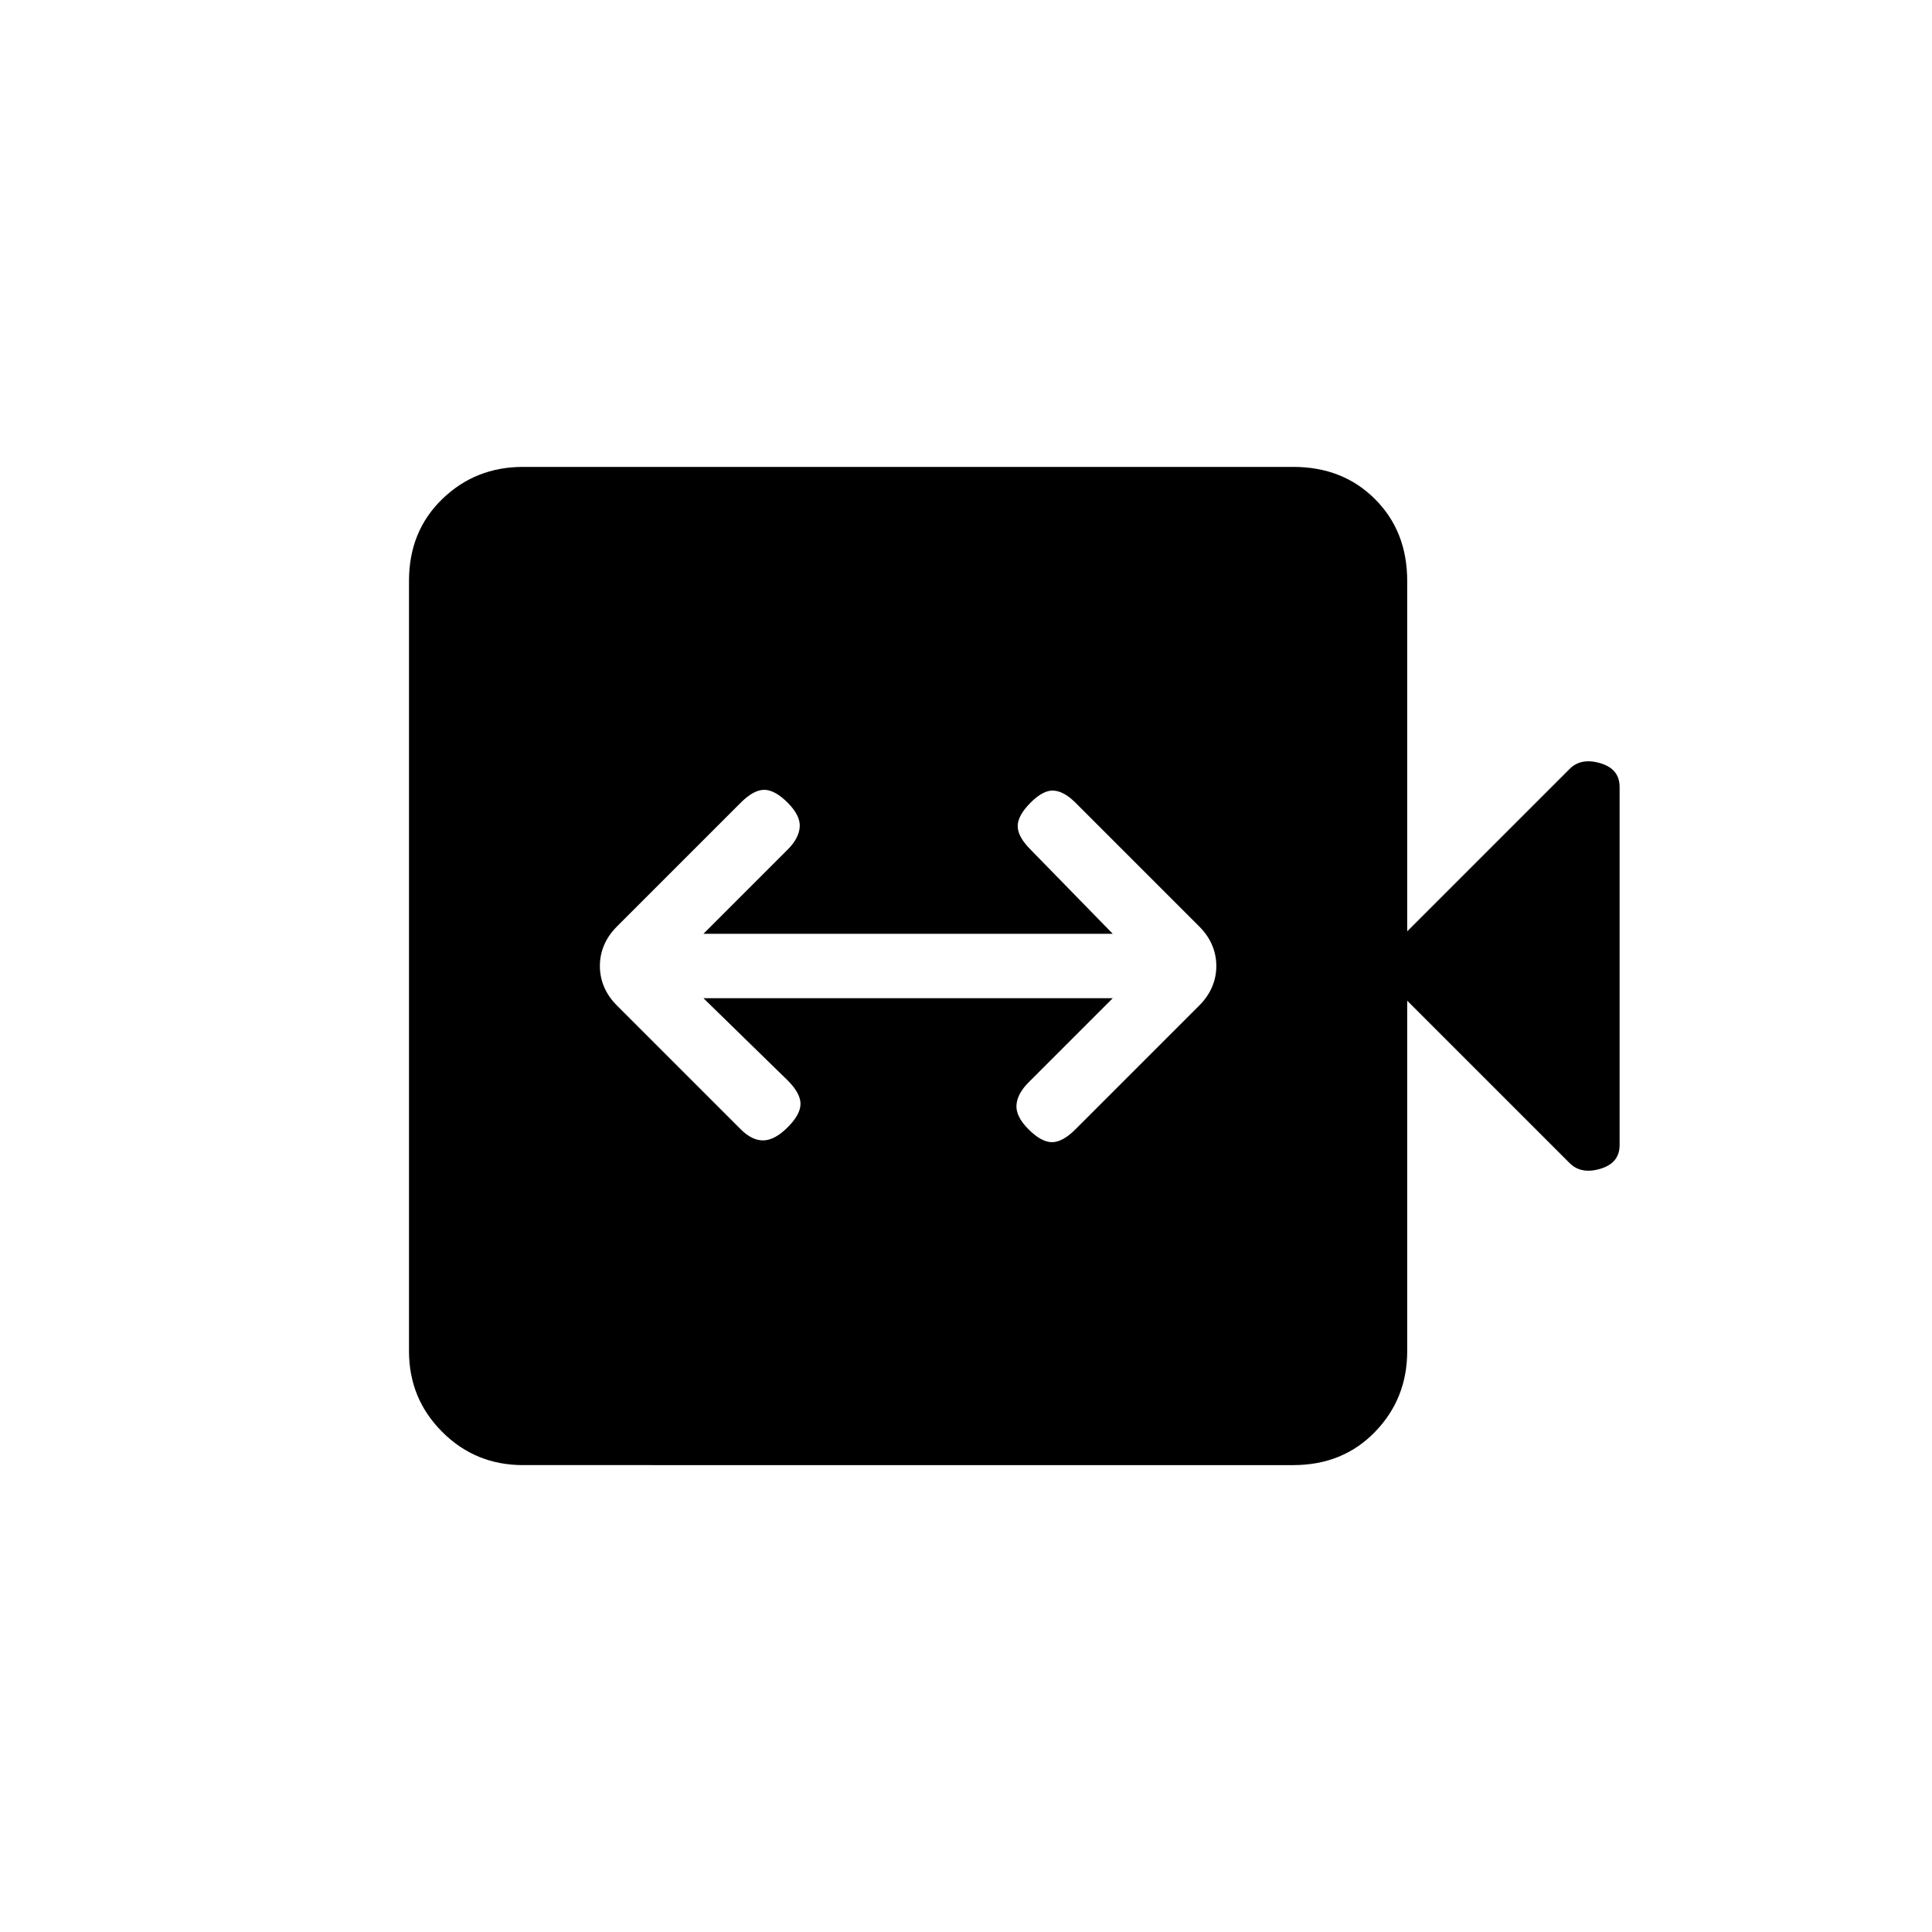 <svg xmlns="http://www.w3.org/2000/svg" height="20" viewBox="0 -960 960 960" width="20"><path d="M349.539-464h203.384l-41.846 41.846q-5.616 5.615-6 11.269-.385 5.654 6 12.039 6.384 6.385 11.654 6.385 5.269 0 11.654-6.385l61.538-61.539q4.231-4.23 6.346-9.192 2.116-4.961 2.116-10.423t-2.116-10.423q-2.115-4.962-6.346-9.192l-61.538-61.539q-5.616-5.615-10.77-6-5.154-.385-11.538 6-6.385 6.385-6.385 11.654t6.385 11.654L552.923-496H349.539l41.846-41.846q5.615-5.615 6-11.269.384-5.654-6-12.039-6.385-6.385-11.654-6.385-5.27 0-11.654 6.385l-61.539 61.539q-4.231 4.23-6.346 9.192-2.115 4.961-2.115 10.423t2.115 10.423q2.115 4.962 6.346 9.192l61.539 61.539q5.615 5.615 11.269 5.5 5.654-.115 12.039-6.5 6.384-6.385 6.384-11.654t-6.384-11.654L349.539-464Zm-89.693 232q-23.616 0-40.116-16.5t-16.5-40.115v-382.77q0-24.615 16.5-40.615 16.5-16 40.116-16h382.769q24.616 0 40.616 16t16 40.615v174.154l80.692-80.692q5.693-5.693 15.27-2.847 9.577 2.847 9.577 11.77v178q0 8.923-9.577 11.77-9.577 2.846-15.27-2.847l-80.692-80.692v174.154q0 23.615-16 40.115-16 16.5-40.616 16.5H259.846Z"/></svg>